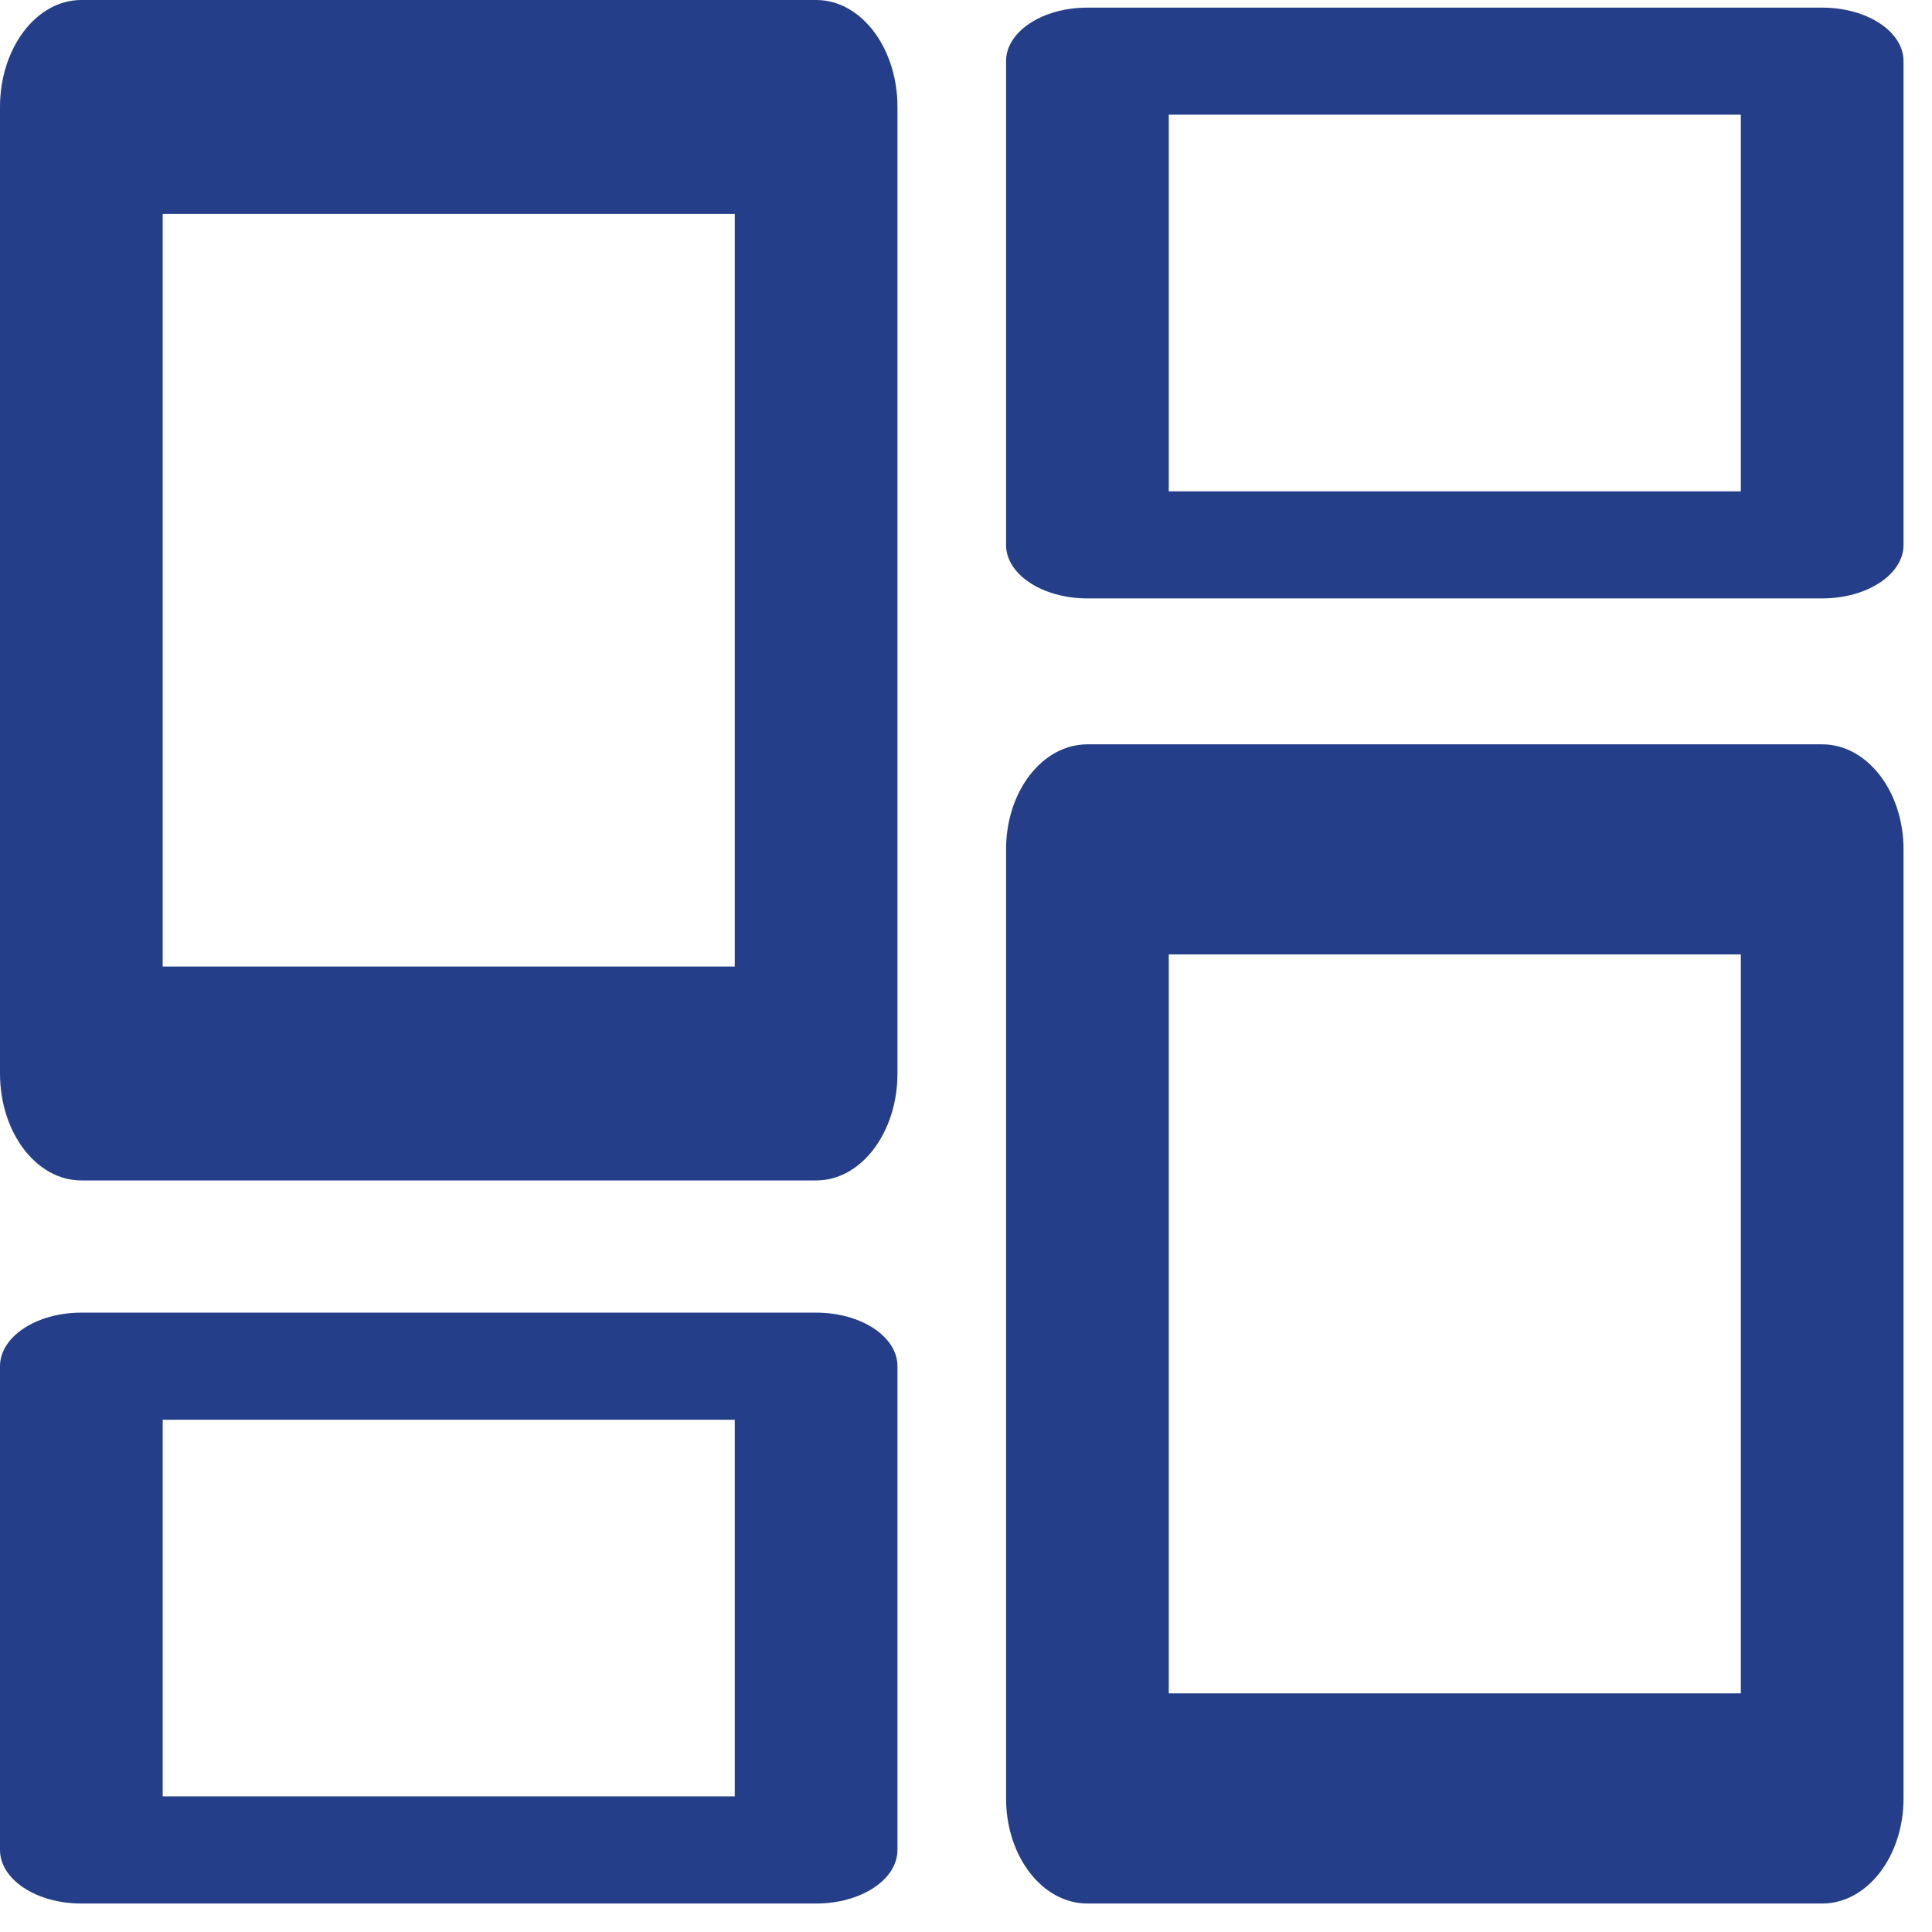 <?xml version="1.0" encoding="UTF-8"?>
<svg width="19px" height="19px" viewBox="0 0 19 19" version="1.1" xmlns="http://www.w3.org/2000/svg" xmlns:xlink="http://www.w3.org/1999/xlink">
    <!-- Generator: Sketch 64 (93537) - https://sketch.com -->
    <title>icon - dashboard active</title>
    <desc>Created with Sketch.</desc>
    <g id="Page-1" stroke="none" stroke-width="1" fill="none" fill-rule="evenodd">
        <g id="Artboard" transform="translate(-50, -94)" fill="#243E8A">
            <g id="icon---dashboard-active" transform="translate(50, 94)">
                <path d="M1.6,9.505 L7.226,9.505 L7.226,2.104 L1.6,2.104 L1.6,9.505 Z M8.026,11.609 L0.8,11.609 C0.358,11.609 0,11.139 0,10.556 L0,1.052 C0,0.471 0.358,0 0.8,0 L8.026,0 C8.469,0 8.826,0.471 8.826,1.052 L8.826,10.556 C8.826,11.139 8.469,11.609 8.026,11.609 L8.026,11.609 Z" id="Fill-1"></path>
                <path d="M1.6,17.666 L7.226,17.666 L7.226,13.962 L1.6,13.962 L1.6,17.666 Z M8.026,18.72 L0.8,18.72 C0.358,18.72 0,18.484 0,18.193 L0,13.436 C0,13.145 0.358,12.909 0.8,12.909 L8.026,12.909 C8.469,12.909 8.826,13.145 8.826,13.436 L8.826,18.193 C8.826,18.484 8.469,18.72 8.026,18.72 L8.026,18.72 Z" id="Fill-3"></path>
                <path d="M11.494,16.653 L17.12,16.653 L17.12,9.386 L11.494,9.386 L11.494,16.653 Z M17.92,18.72 L10.694,18.72 C10.251,18.72 9.894,18.257 9.894,17.686 L9.894,8.353 C9.894,7.782 10.251,7.32 10.694,7.32 L17.92,7.32 C18.362,7.32 18.72,7.782 18.72,8.353 L18.72,17.686 C18.72,18.257 18.362,18.72 17.92,18.72 L17.92,18.72 Z" id="Fill-4"></path>
                <path d="M11.494,4.832 L17.12,4.832 L17.12,1.128 L11.494,1.128 L11.494,4.832 Z M17.92,5.885 L10.694,5.885 C10.251,5.885 9.894,5.649 9.894,5.359 L9.894,0.601 C9.894,0.311 10.251,0.075 10.694,0.075 L17.92,0.075 C18.362,0.075 18.72,0.311 18.72,0.601 L18.72,5.359 C18.72,5.649 18.362,5.885 17.92,5.885 L17.92,5.885 Z" id="Fill-5"></path>
            </g>
        </g>
    </g>
</svg>